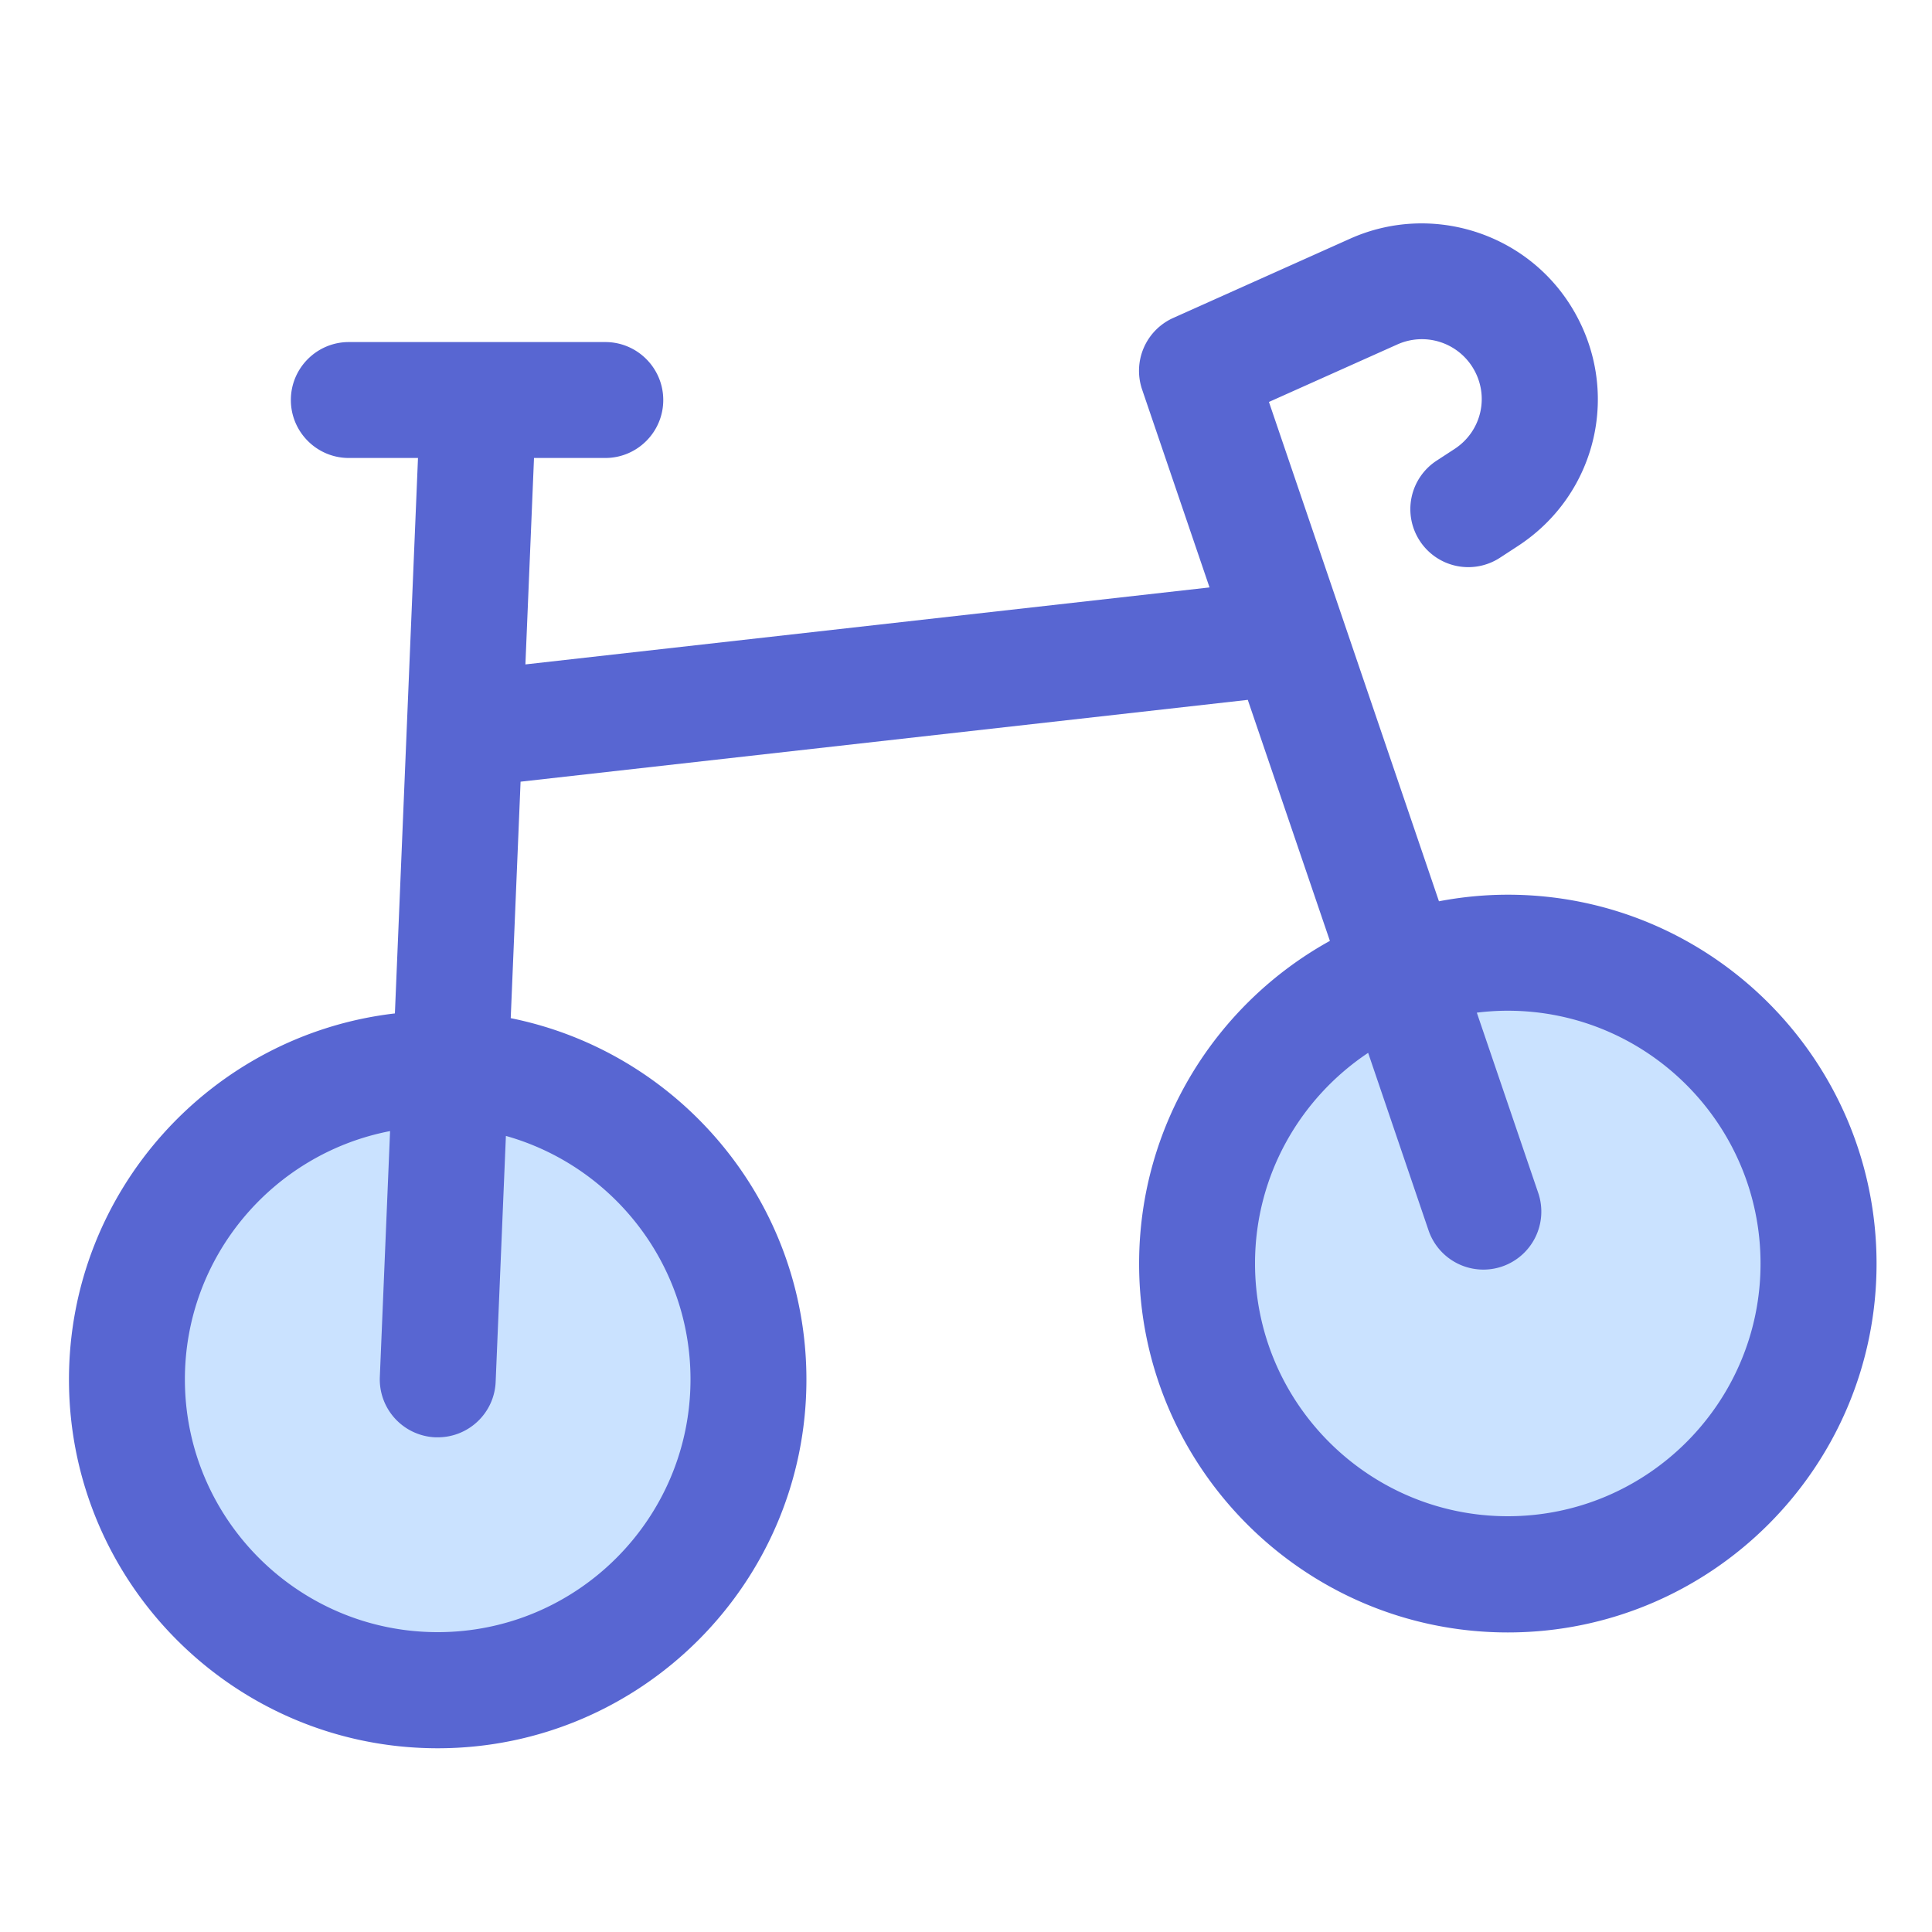 <?xml version="1.0" standalone="no"?><!DOCTYPE svg PUBLIC "-//W3C//DTD SVG 1.1//EN" "http://www.w3.org/Graphics/SVG/1.1/DTD/svg11.dtd"><svg t="1754024994471" class="icon" viewBox="0 0 1024 1024" version="1.1" xmlns="http://www.w3.org/2000/svg" p-id="3519" xmlns:xlink="http://www.w3.org/1999/xlink" width="200" height="200"><path d="M799.181 669.645m-164.71 0a164.71 164.71 0 1 0 329.421 0 164.71 164.71 0 1 0-329.421 0Z" fill="#CAE2FF" p-id="3520"></path><path d="M231.936 731.085m-164.71 0a164.71 164.71 0 1 0 329.421 0 164.71 164.71 0 1 0-329.421 0Z" fill="#CAE2FF" p-id="3521"></path><path d="M799.181 474.214c-12.493 0-24.678 1.229-36.506 3.482l-90.112-264.653 68.147-30.515a31.683 31.683 0 0 1 39.936 12.39c9.011 14.746 4.71 33.638-9.728 43.059l-9.421 6.144a30.694 30.694 0 0 0-9.011 42.496 30.694 30.694 0 0 0 42.496 9.011l9.421-6.144c42.547-27.699 55.142-83.302 28.621-126.618-24.371-39.834-74.854-55.45-117.453-36.352l-93.696 41.984a30.72 30.72 0 0 0-16.538 37.939l35.738 104.909-362.598 40.806 4.557-109.414h37.786c16.947 0 30.72-13.773 30.72-30.72s-13.773-30.72-30.72-30.72H184.883c-16.947 0-30.72 13.773-30.72 30.72s13.773 30.72 30.72 30.72h36.659l-12.237 294.4c-97.126 11.264-172.749 94.003-172.749 194.048 0 107.776 87.654 195.43 195.43 195.43s195.43-87.654 195.43-195.43c0-94.515-67.43-173.568-156.723-191.539l5.222-125.338 385.434-43.366 43.52 127.744c-60.262 33.331-101.12 97.536-101.12 171.11 0 107.776 87.654 195.43 195.43 195.43s195.43-87.654 195.43-195.43c0-107.93-87.706-195.584-195.43-195.584z m-433.203 256.87c0 73.882-60.109 133.99-133.99 133.99-73.882 0-133.99-60.109-133.99-133.99 0-65.229 46.899-119.706 108.749-131.584l-5.427 130.304a30.735 30.735 0 0 0 29.44 32h1.28c16.384 0 30.003-12.902 30.669-29.44l5.427-130.304c56.32 15.821 97.843 67.635 97.843 129.024z m433.203 72.55c-73.882 0-133.99-60.109-133.99-133.99 0-46.541 23.859-87.552 59.955-111.616l32 94.054a30.71 30.71 0 0 0 38.963 19.2 30.751 30.751 0 0 0 19.2-38.963l-32.563-95.59c5.376-0.666 10.854-1.024 16.384-1.024 73.882 0 133.99 60.109 133.99 133.99 0.051 73.83-60.058 133.939-133.939 133.939z" fill="#5866D2" p-id="3522"></path></svg>